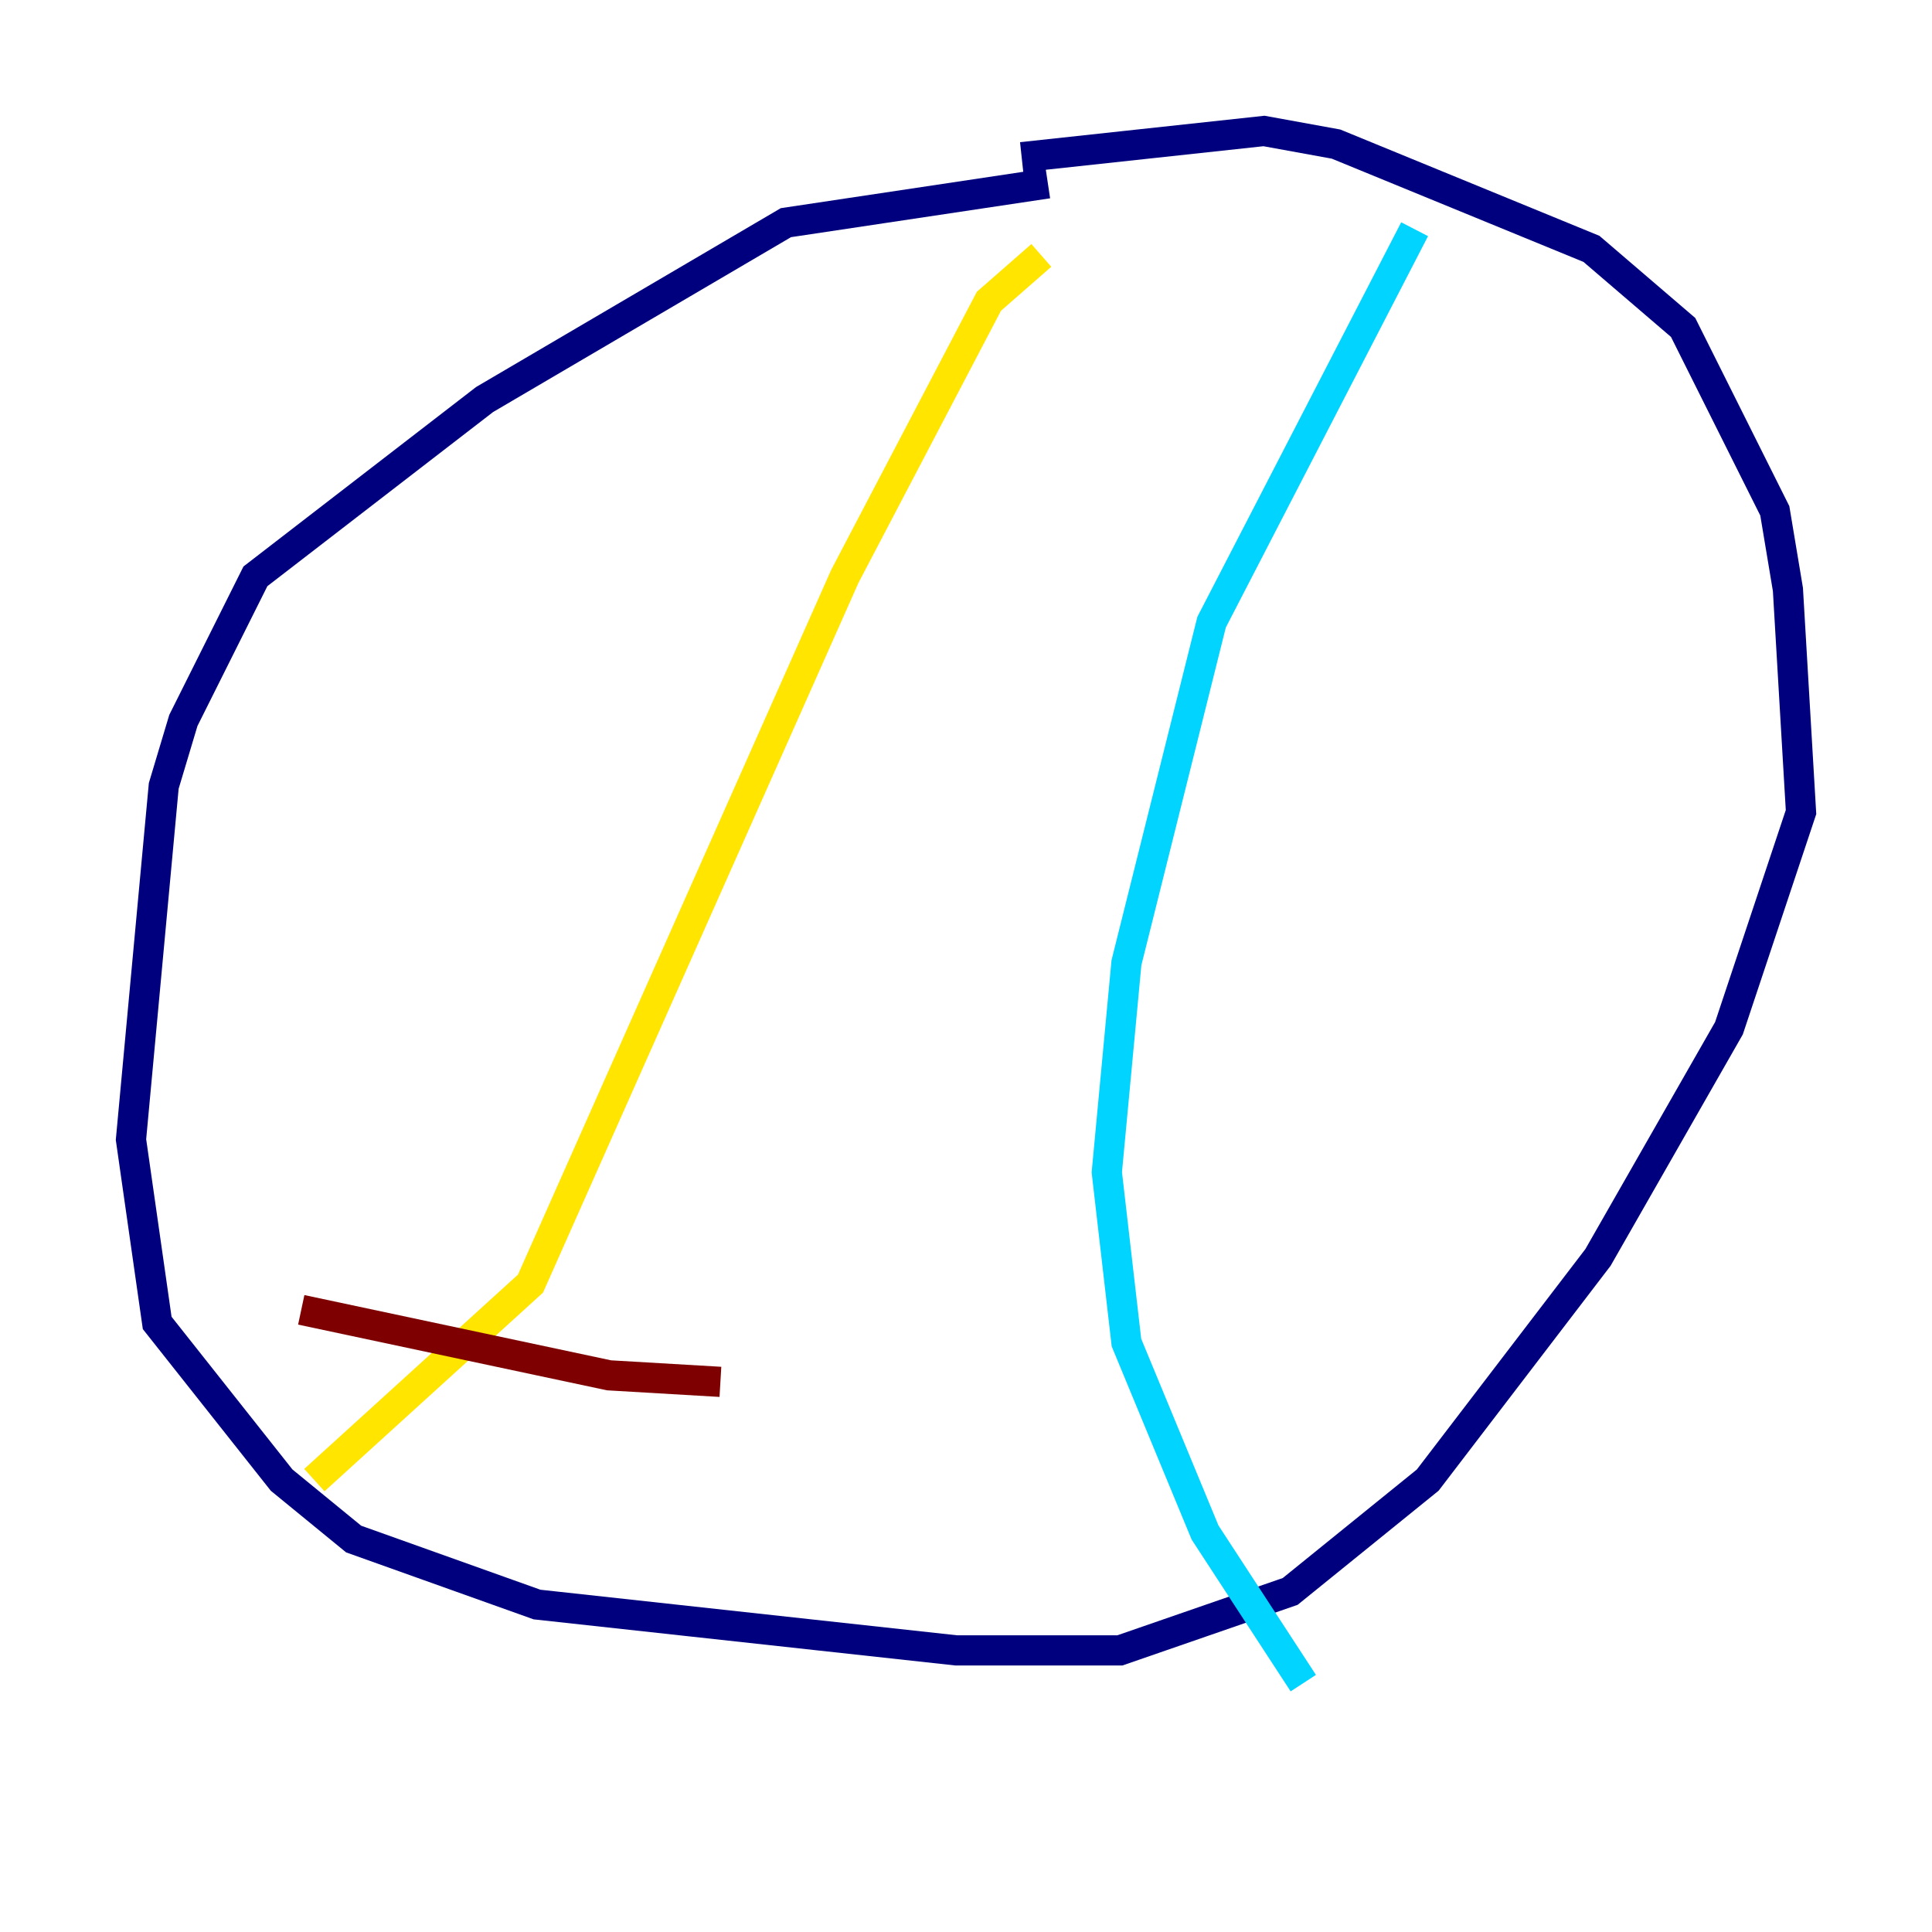 <?xml version="1.0" encoding="utf-8" ?>
<svg baseProfile="tiny" height="128" version="1.2" viewBox="0,0,128,128" width="128" xmlns="http://www.w3.org/2000/svg" xmlns:ev="http://www.w3.org/2001/xml-events" xmlns:xlink="http://www.w3.org/1999/xlink"><defs /><polyline fill="none" points="69.424,12.149 52.068,14.752 32.108,26.468 16.922,38.183 12.149,47.729 10.848,52.068 8.678,75.498 10.414,87.647 18.658,98.061 23.43,101.966 35.58,106.305 63.349,109.342 74.197,109.342 85.478,105.437 94.59,98.061 105.871,83.308 114.549,68.122 119.322,53.803 118.454,39.051 117.586,33.844 111.512,21.695 105.437,16.488 88.515,9.546 83.742,8.678 67.688,10.414" stroke="#00007f" stroke-width="2" /><polyline fill="none" points="93.722,15.186 80.271,41.22 74.63,63.783 73.329,77.668 74.63,88.949 79.837,101.532 86.346,111.512" stroke="#00d4ff" stroke-width="2" /><polyline fill="none" points="68.99,16.922 65.519,19.959 55.973,38.183 35.146,85.044 20.827,98.061" stroke="#ffe500" stroke-width="2" /><polyline fill="none" points="19.959,86.78 40.352,91.119 47.729,91.552" stroke="#7f0000" stroke-width="2" /></svg>